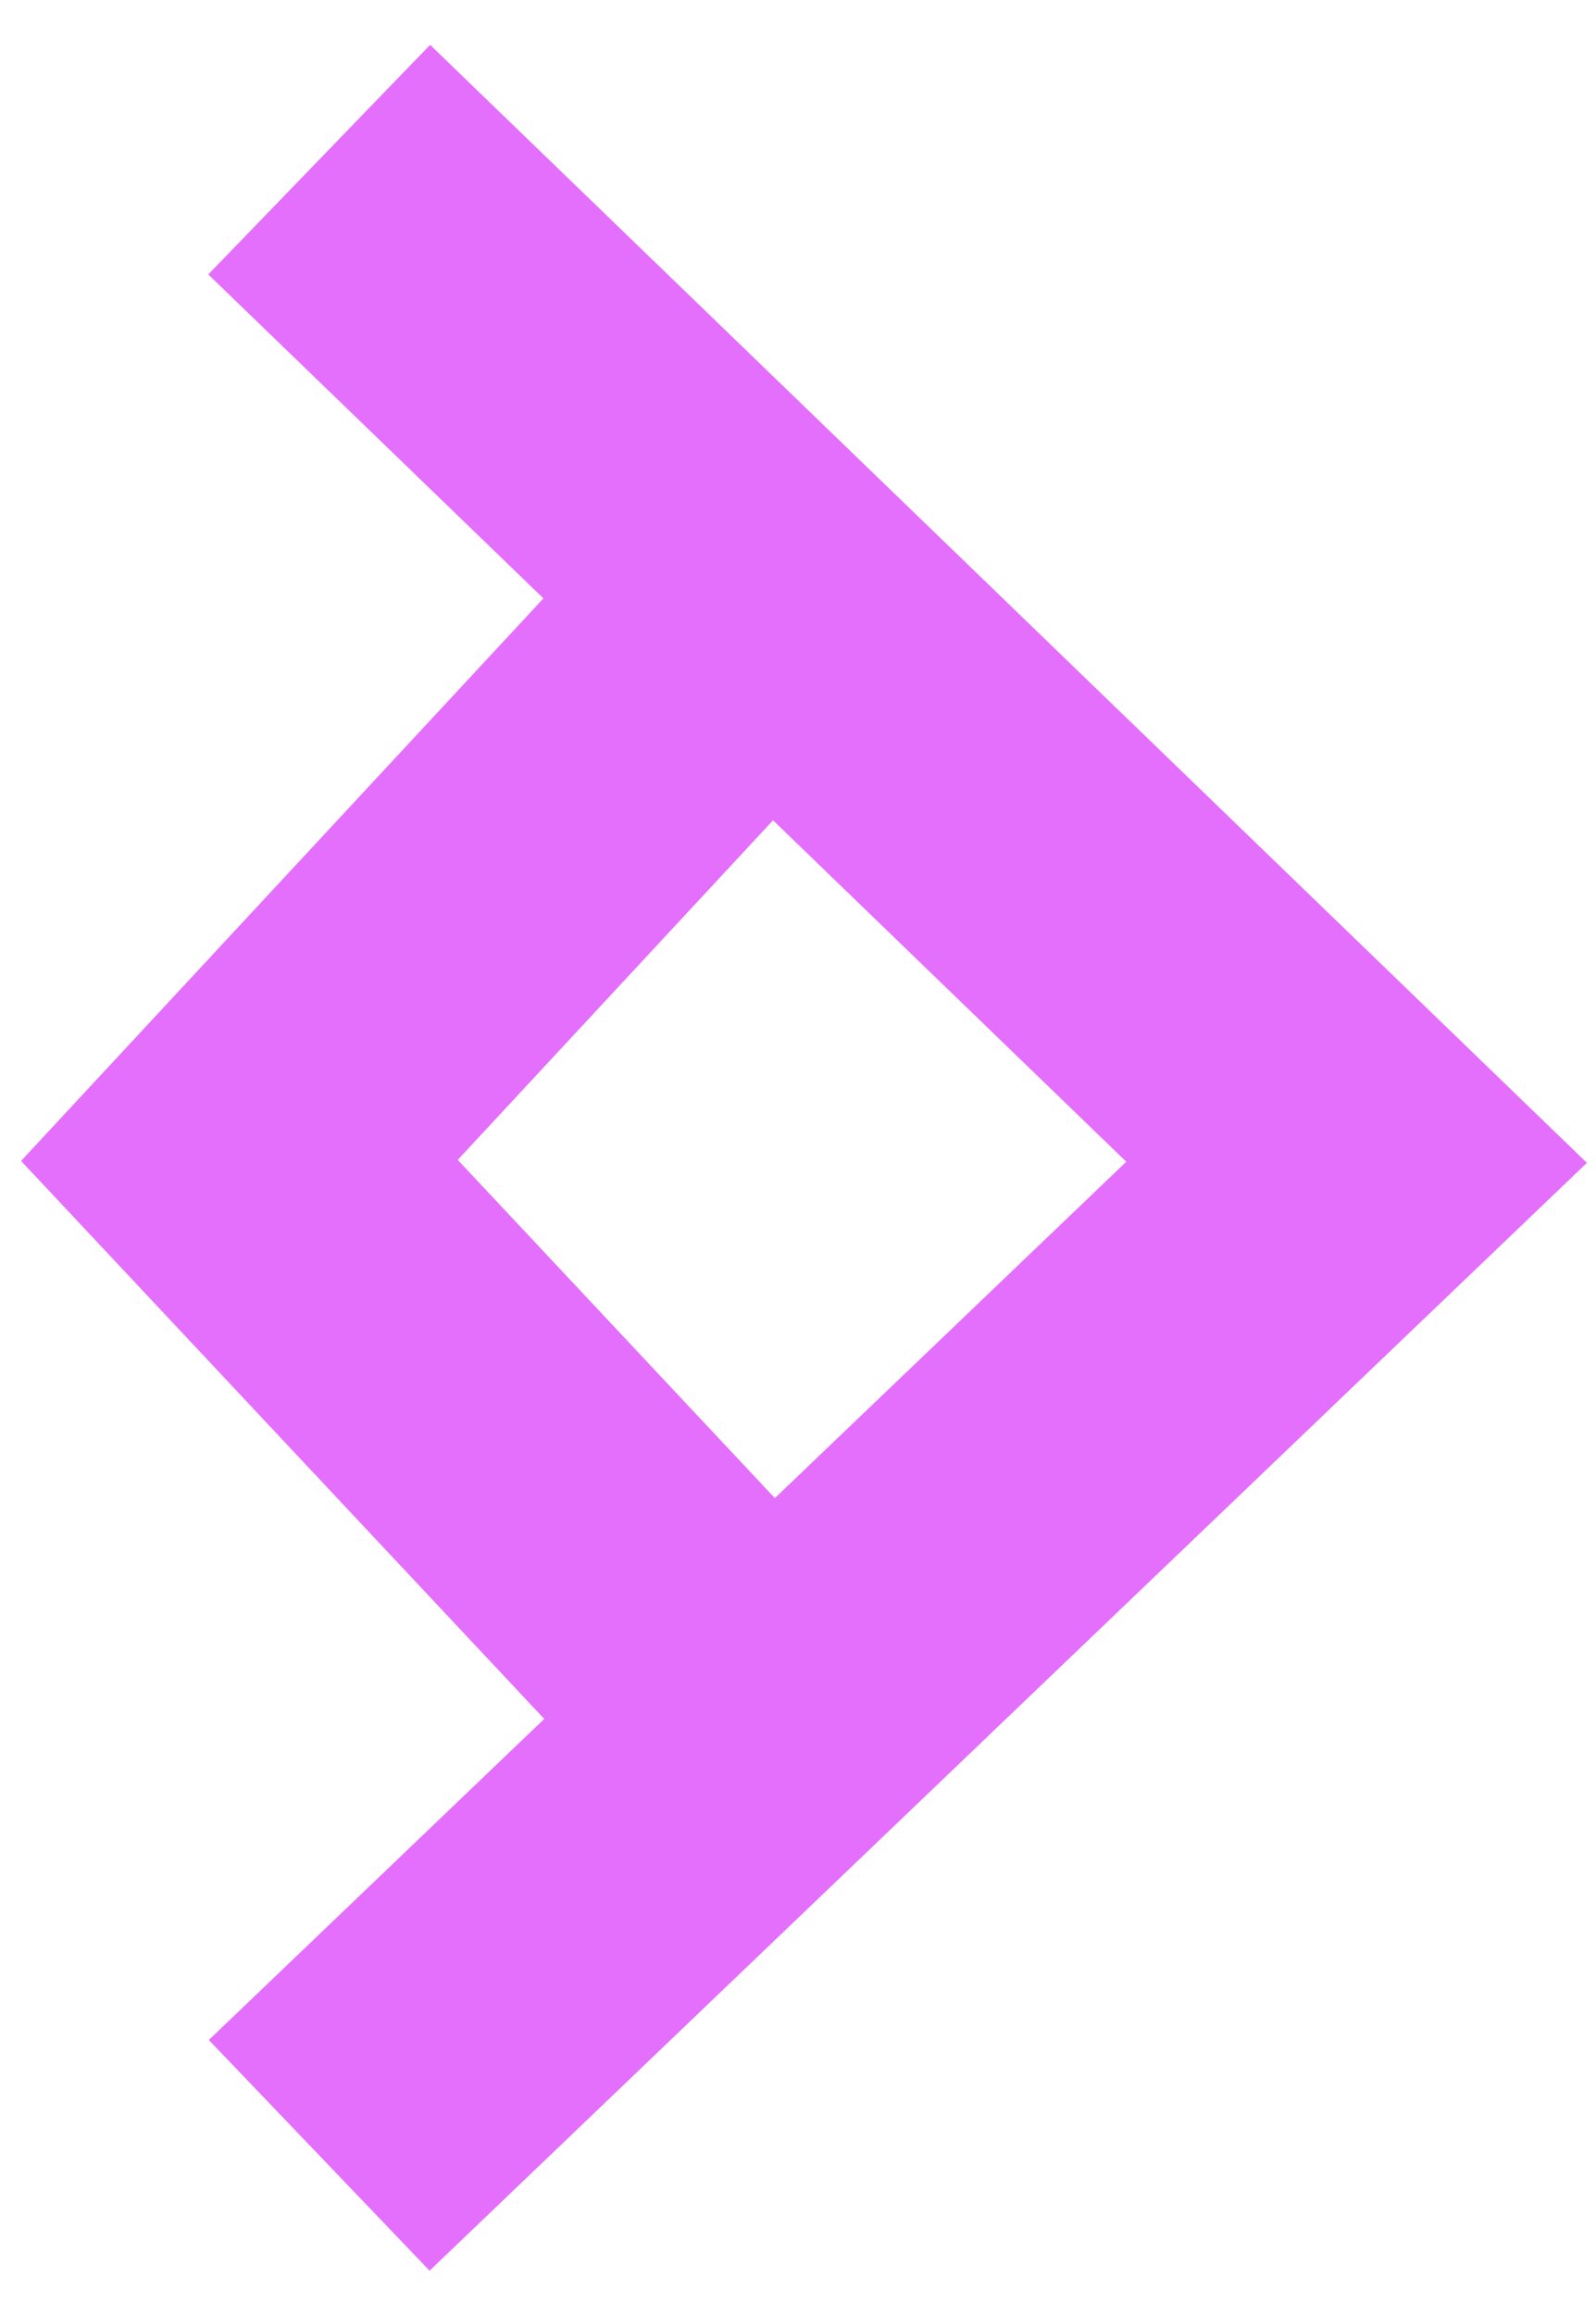 <svg
	viewBox="0 0 20 29"
	xmlns="http://www.w3.org/2000/svg"
>
	<path
		fill-rule="evenodd"
		clip-rule="evenodd"
		d="M6.81 7.496L2.61 3.438L5.39 0.562L19.886 14.567L5.383 28.445L2.617 25.555L6.82 21.533L0.264 14.543L6.81 7.496ZM9.687 10.276L5.736 14.53L9.71 18.767L14.114 14.553L9.687 10.276Z"
		fill="#E46FFC"
	/>
</svg>